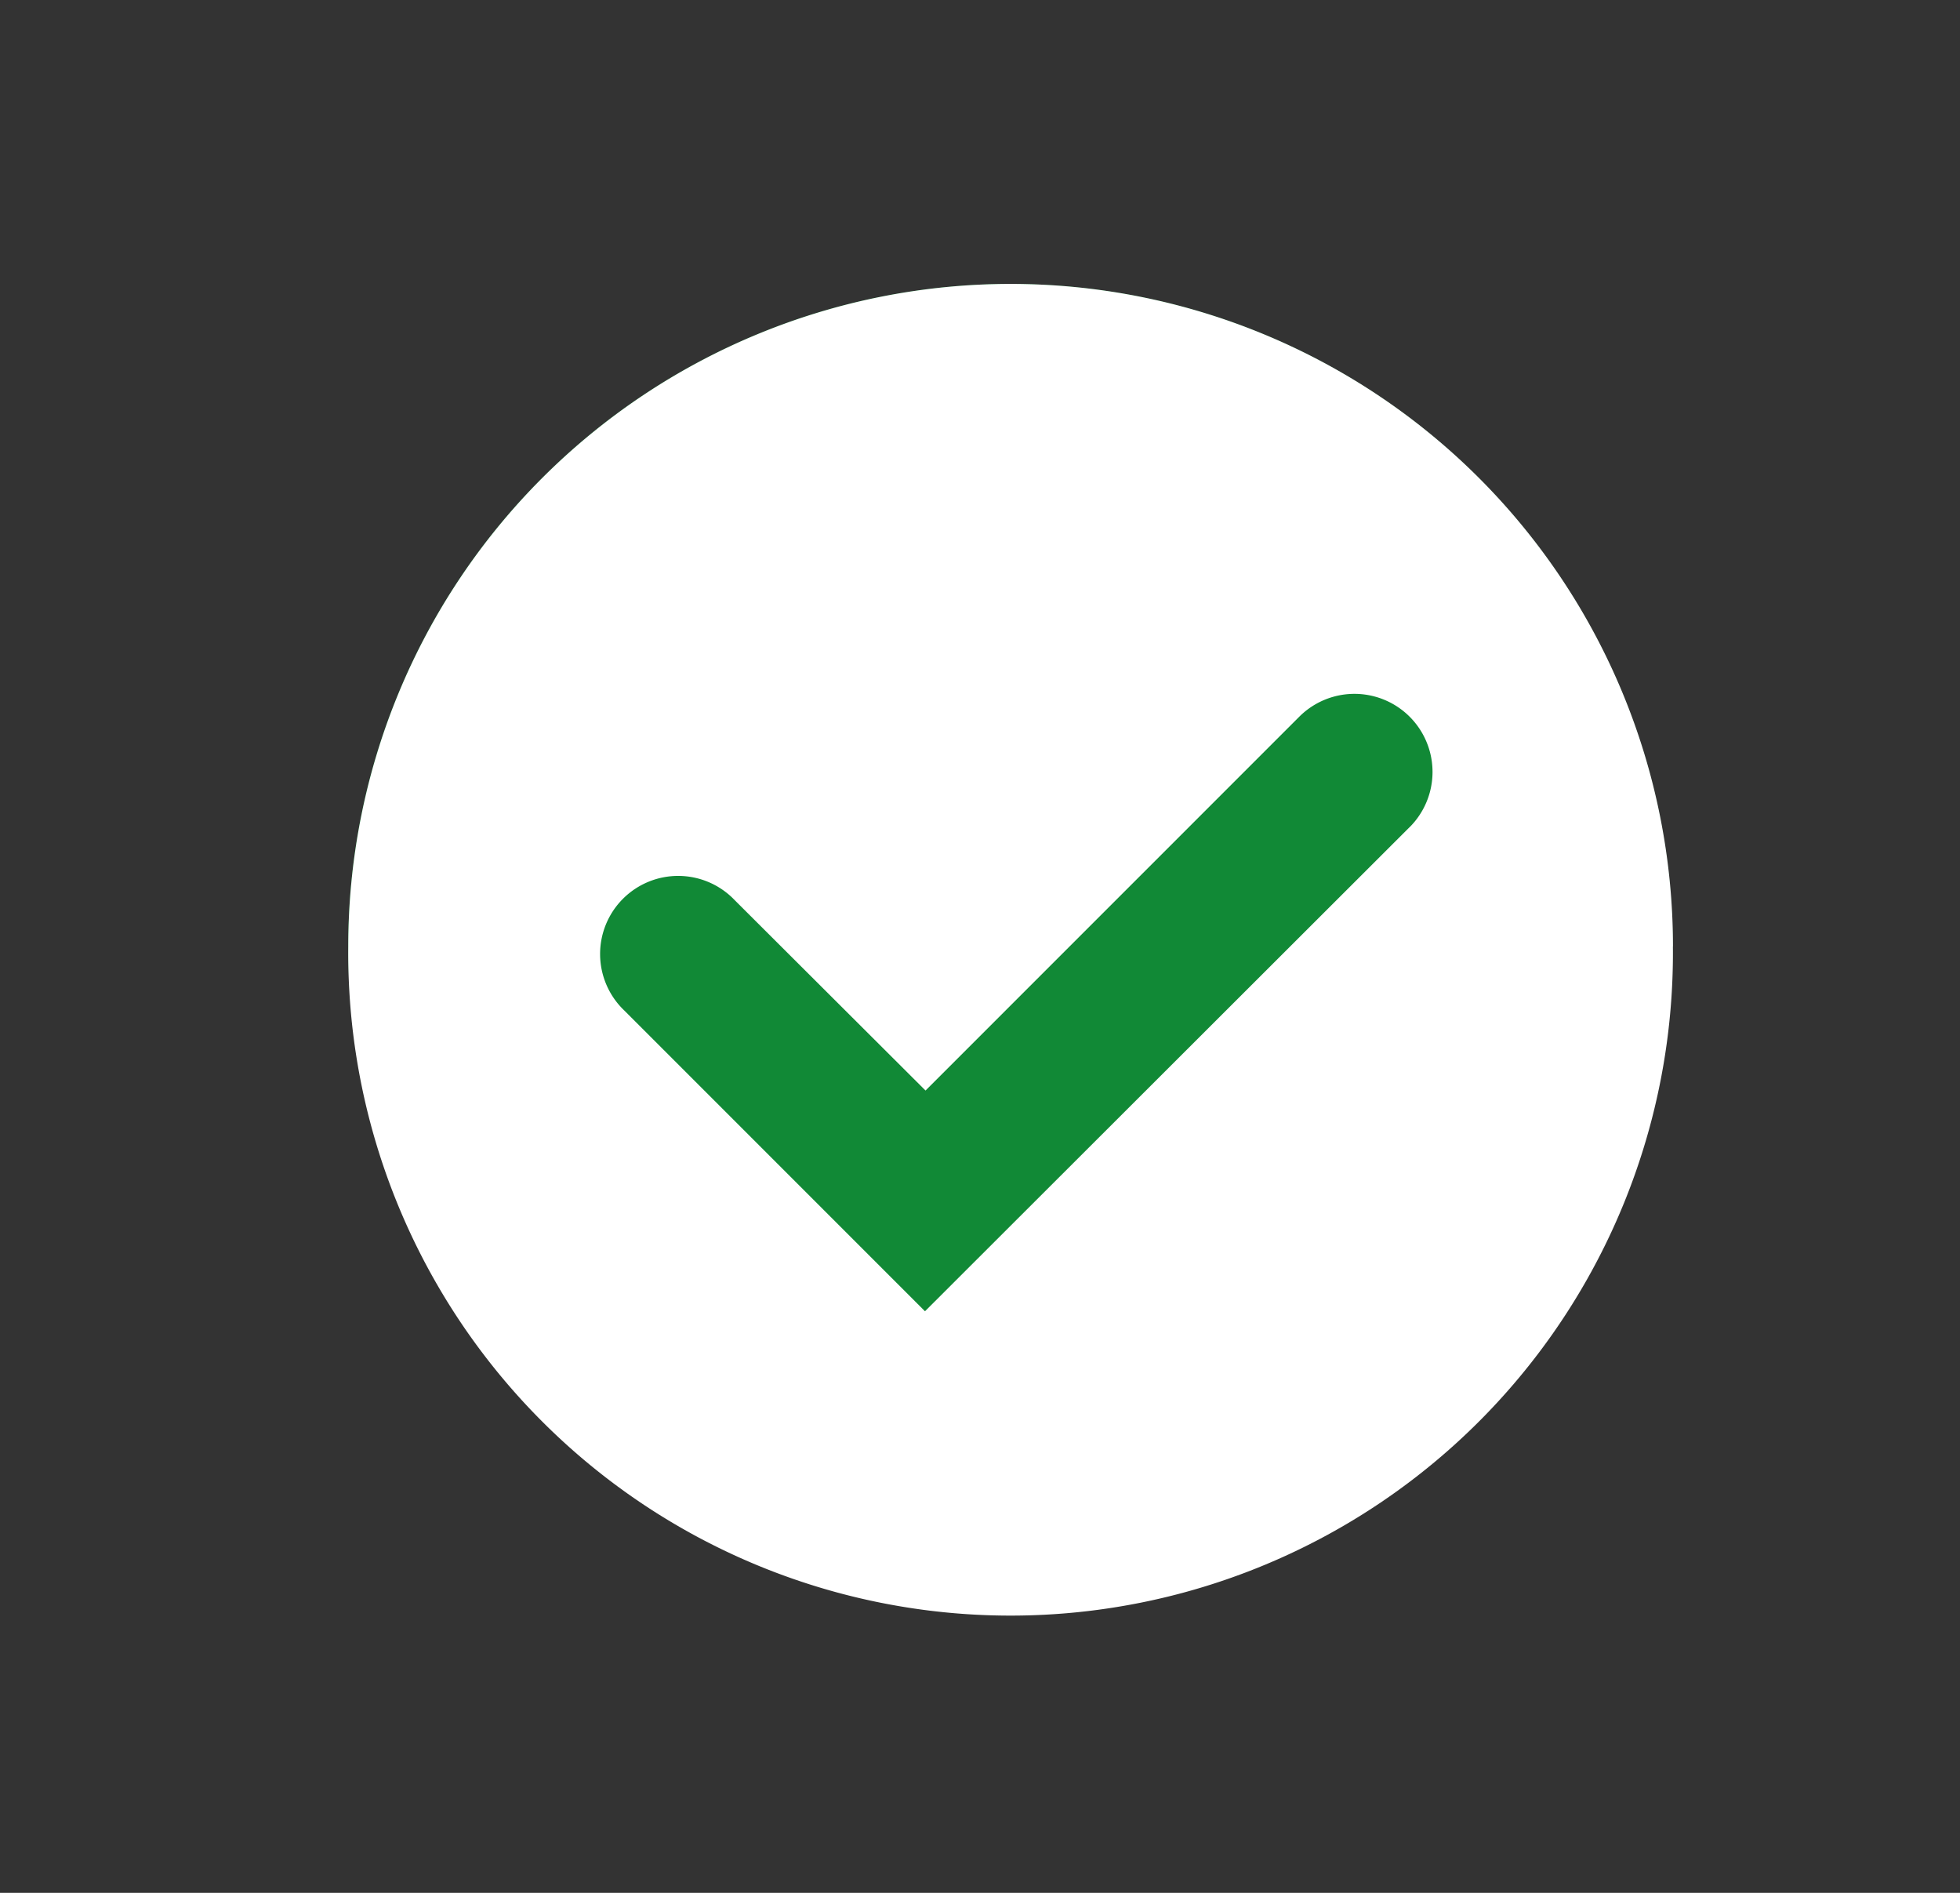 <svg width="29" height="28" viewBox="0 0 29 28" fill="none" xmlns="http://www.w3.org/2000/svg">
    <rect x="0" y="0" width="29" height="28" fill="#333333" stroke="none"/>
    <circle cx="14.95" cy="13.998" fill="#118936" r="9.798"/>
    <path d="M24.752 14a9.8 9.8 0 1 1-19.599 0 9.8 9.8 0 0 1 19.6 0zm-3.895-1.764a1.155 1.155 0 0 0-1.633-1.634l-5.53 5.53-2.825-2.818a1.155 1.155 0 1 0-1.633 1.633l4.45 4.45 7.17-7.161z" fill="#fff"/>
</svg>
